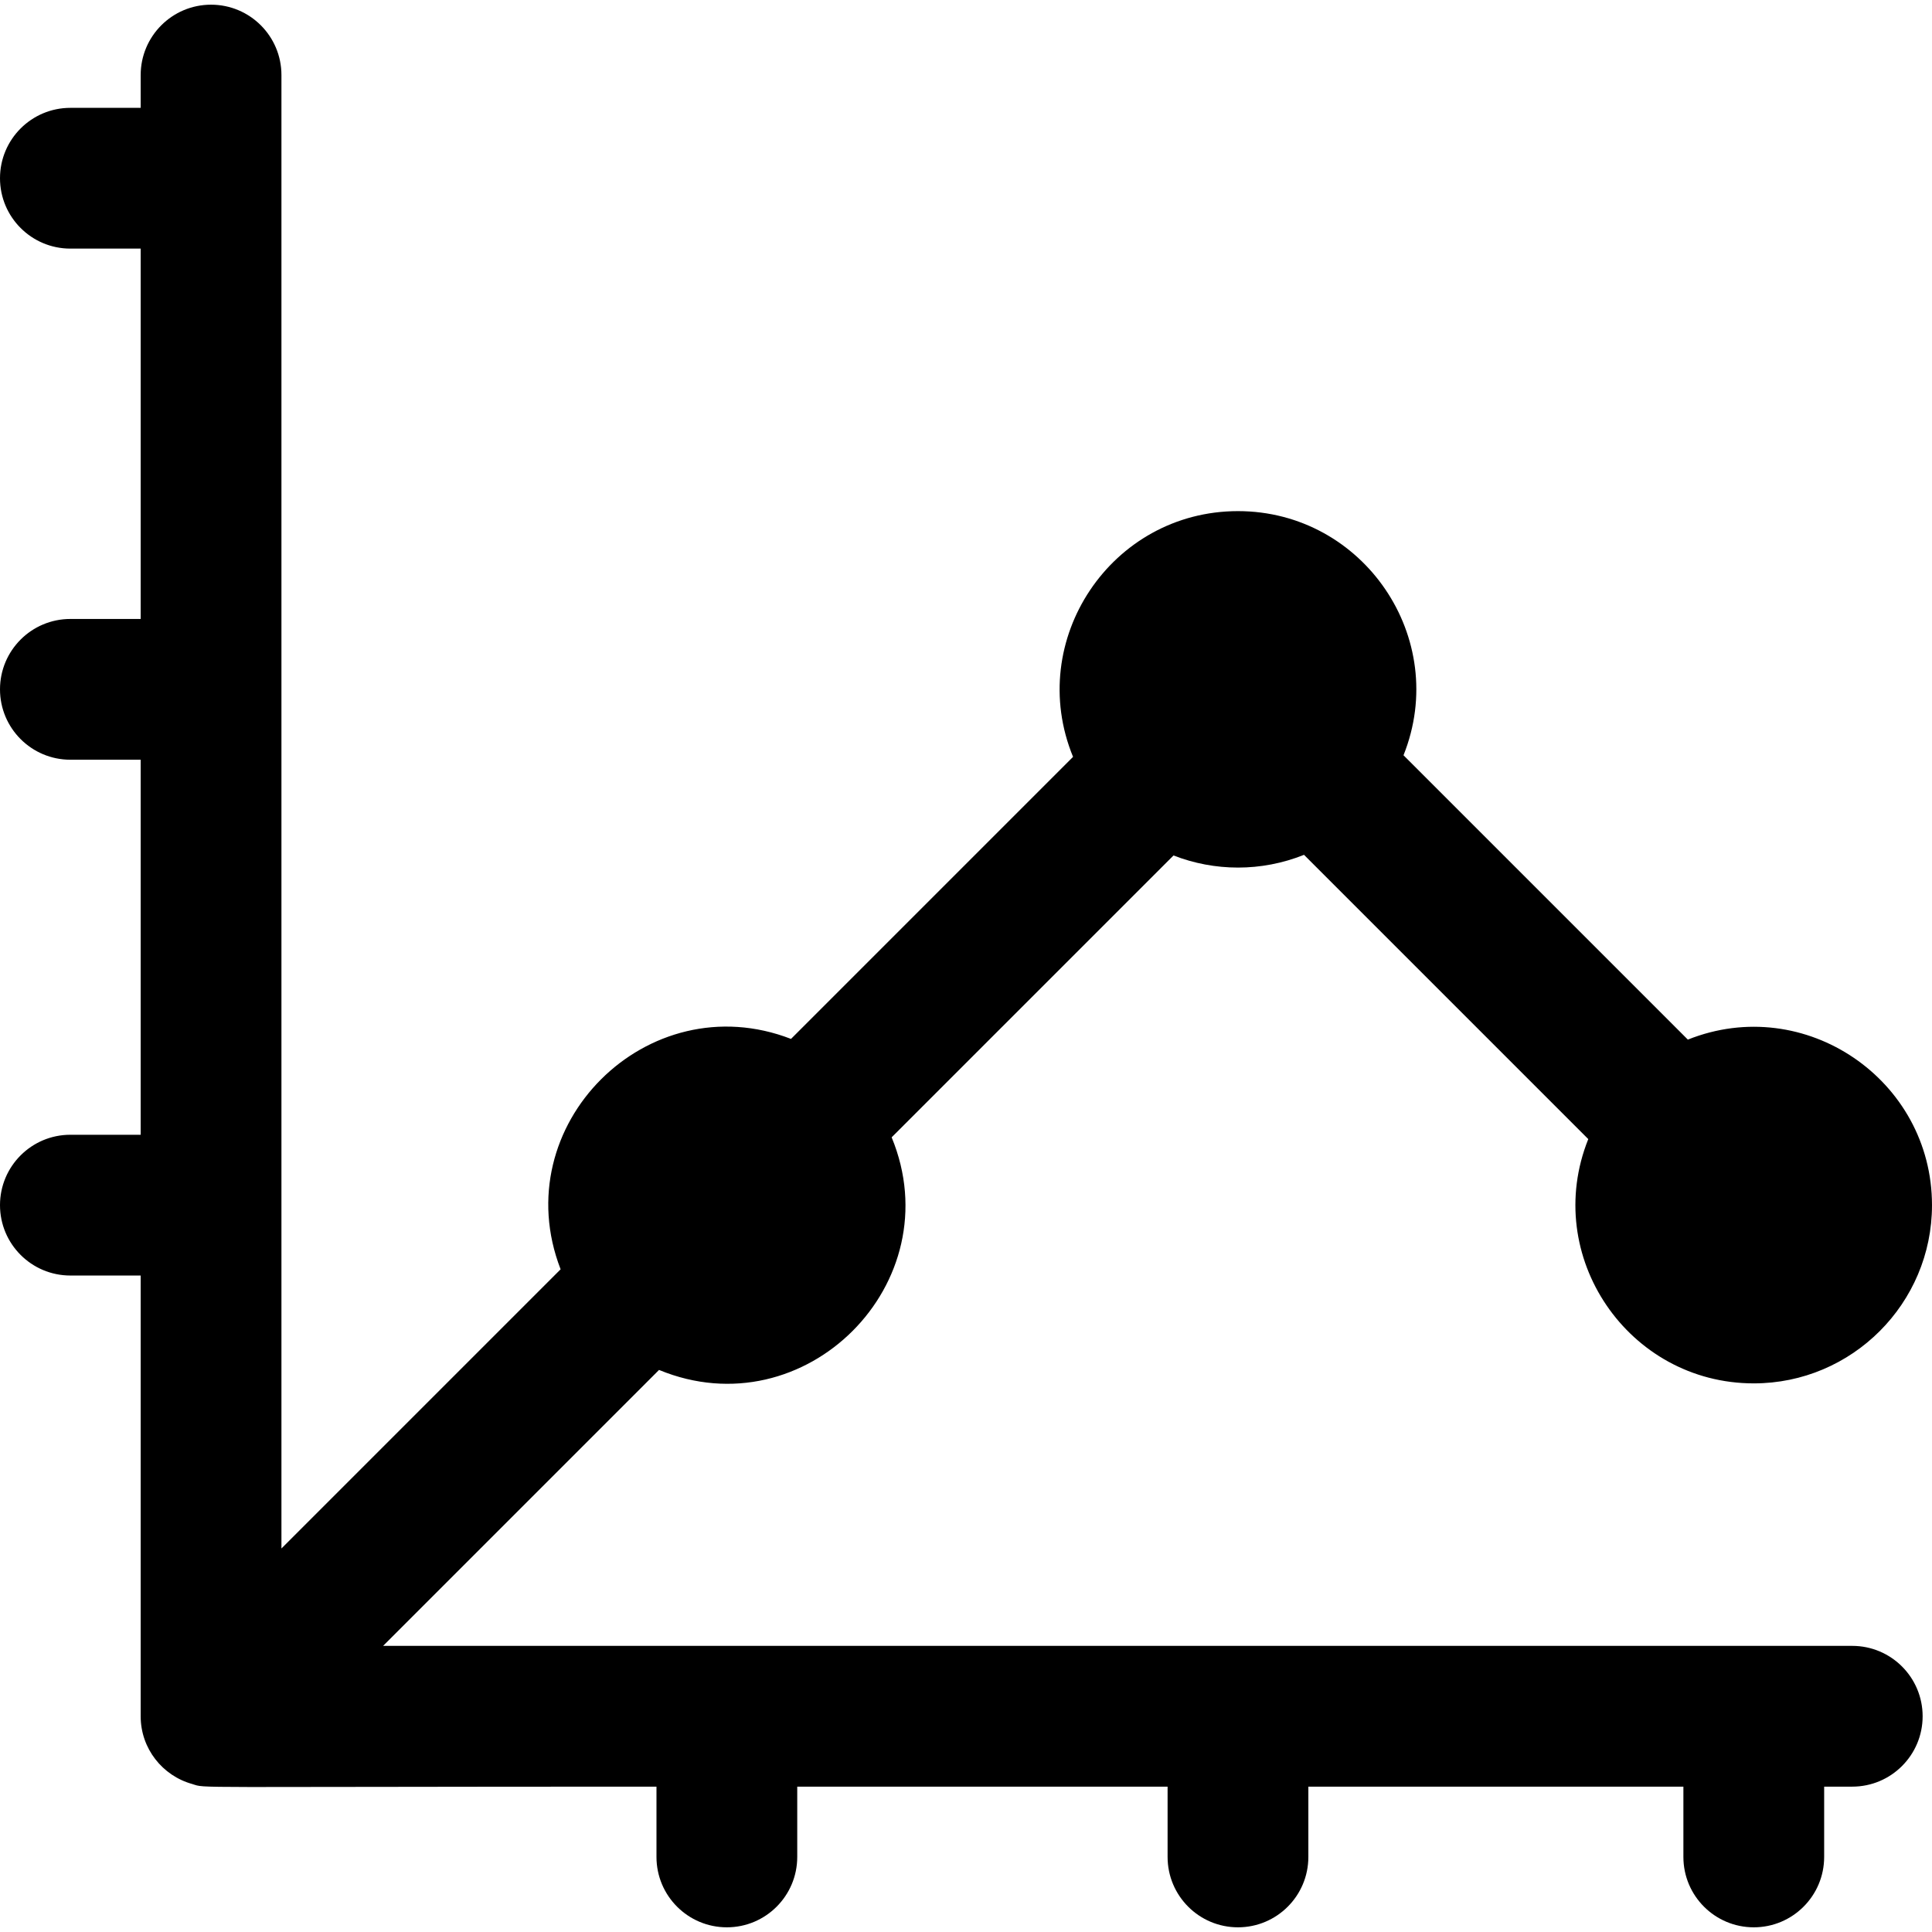 <?xml version="1.0" encoding="iso-8859-1"?>
<!-- Generator: Adobe Illustrator 19.0.0, SVG Export Plug-In . SVG Version: 6.00 Build 0)  -->
<svg version="1.1" id="Layer_1" xmlns="http://www.w3.org/2000/svg" xmlns:xlink="http://www.w3.org/1999/xlink" x="0px" y="0px"
	 viewBox="0 0 511.999 511.999" style="enable-background:new 0 0 511.999 511.999;" xml:space="preserve">
<g>
	<g>
		<path d="M490.863,436.173H101.524l73.127-73.127c38.696,15.985,77.592-23.037,61.644-61.644l74.696-74.696
			c10.859,4.229,23.213,4.389,34.587-0.167l75.332,75.332c-12.424,31.015,10.603,64.738,43.856,64.738
			c26.044,0,47.232-21.188,47.232-47.232c0-33.222-33.675-56.269-64.7-43.87l-75.354-75.354c12.39-31.007-10.631-64.7-43.87-64.7
			c-33.597,0-56.402,34.216-43.703,65.122l-74.746,74.747c-38.023-14.721-75.824,22.911-61.055,61.055l-73.985,73.985V19.894
			c0-10.301-8.351-18.652-18.652-18.652c-10.301,0-18.652,8.351-18.652,18.652v8.687H18.652C8.351,28.581,0,36.932,0,47.232
			s8.351,18.652,18.652,18.652H37.28v98.147H18.652C8.351,164.031,0,172.382,0,182.683s8.351,18.652,18.652,18.652H37.28v99.389
			H18.652C8.351,300.723,0,309.074,0,319.375s8.351,18.652,18.652,18.652H37.28v116.798c0,8.575,5.793,15.779,13.674,17.959
			c3.934,1.191-4.122,0.693,123.018,0.693v18.628c0,10.301,8.351,18.652,18.652,18.652s18.652-8.351,18.652-18.652v-18.628h98.147
			v18.628c0,10.301,8.351,18.652,18.652,18.652s18.652-8.351,18.652-18.652v-18.628h99.389v18.628
			c0,10.301,8.351,18.652,18.652,18.652c10.301,0,18.652-8.351,18.652-18.652v-18.628h7.445c10.301,0,18.652-8.351,18.652-18.652
			S501.163,436.173,490.863,436.173z"/>
	</g>
</g>
<g>
</g>
<g>
</g>
<g>
</g>
<g>
</g>
<g>
</g>
<g>
</g>
<g>
</g>
<g>
</g>
<g>
</g>
<g>
</g>
<g>
</g>
<g>
</g>
<g>
</g>
<g>
</g>
<g>
</g>
</svg>
